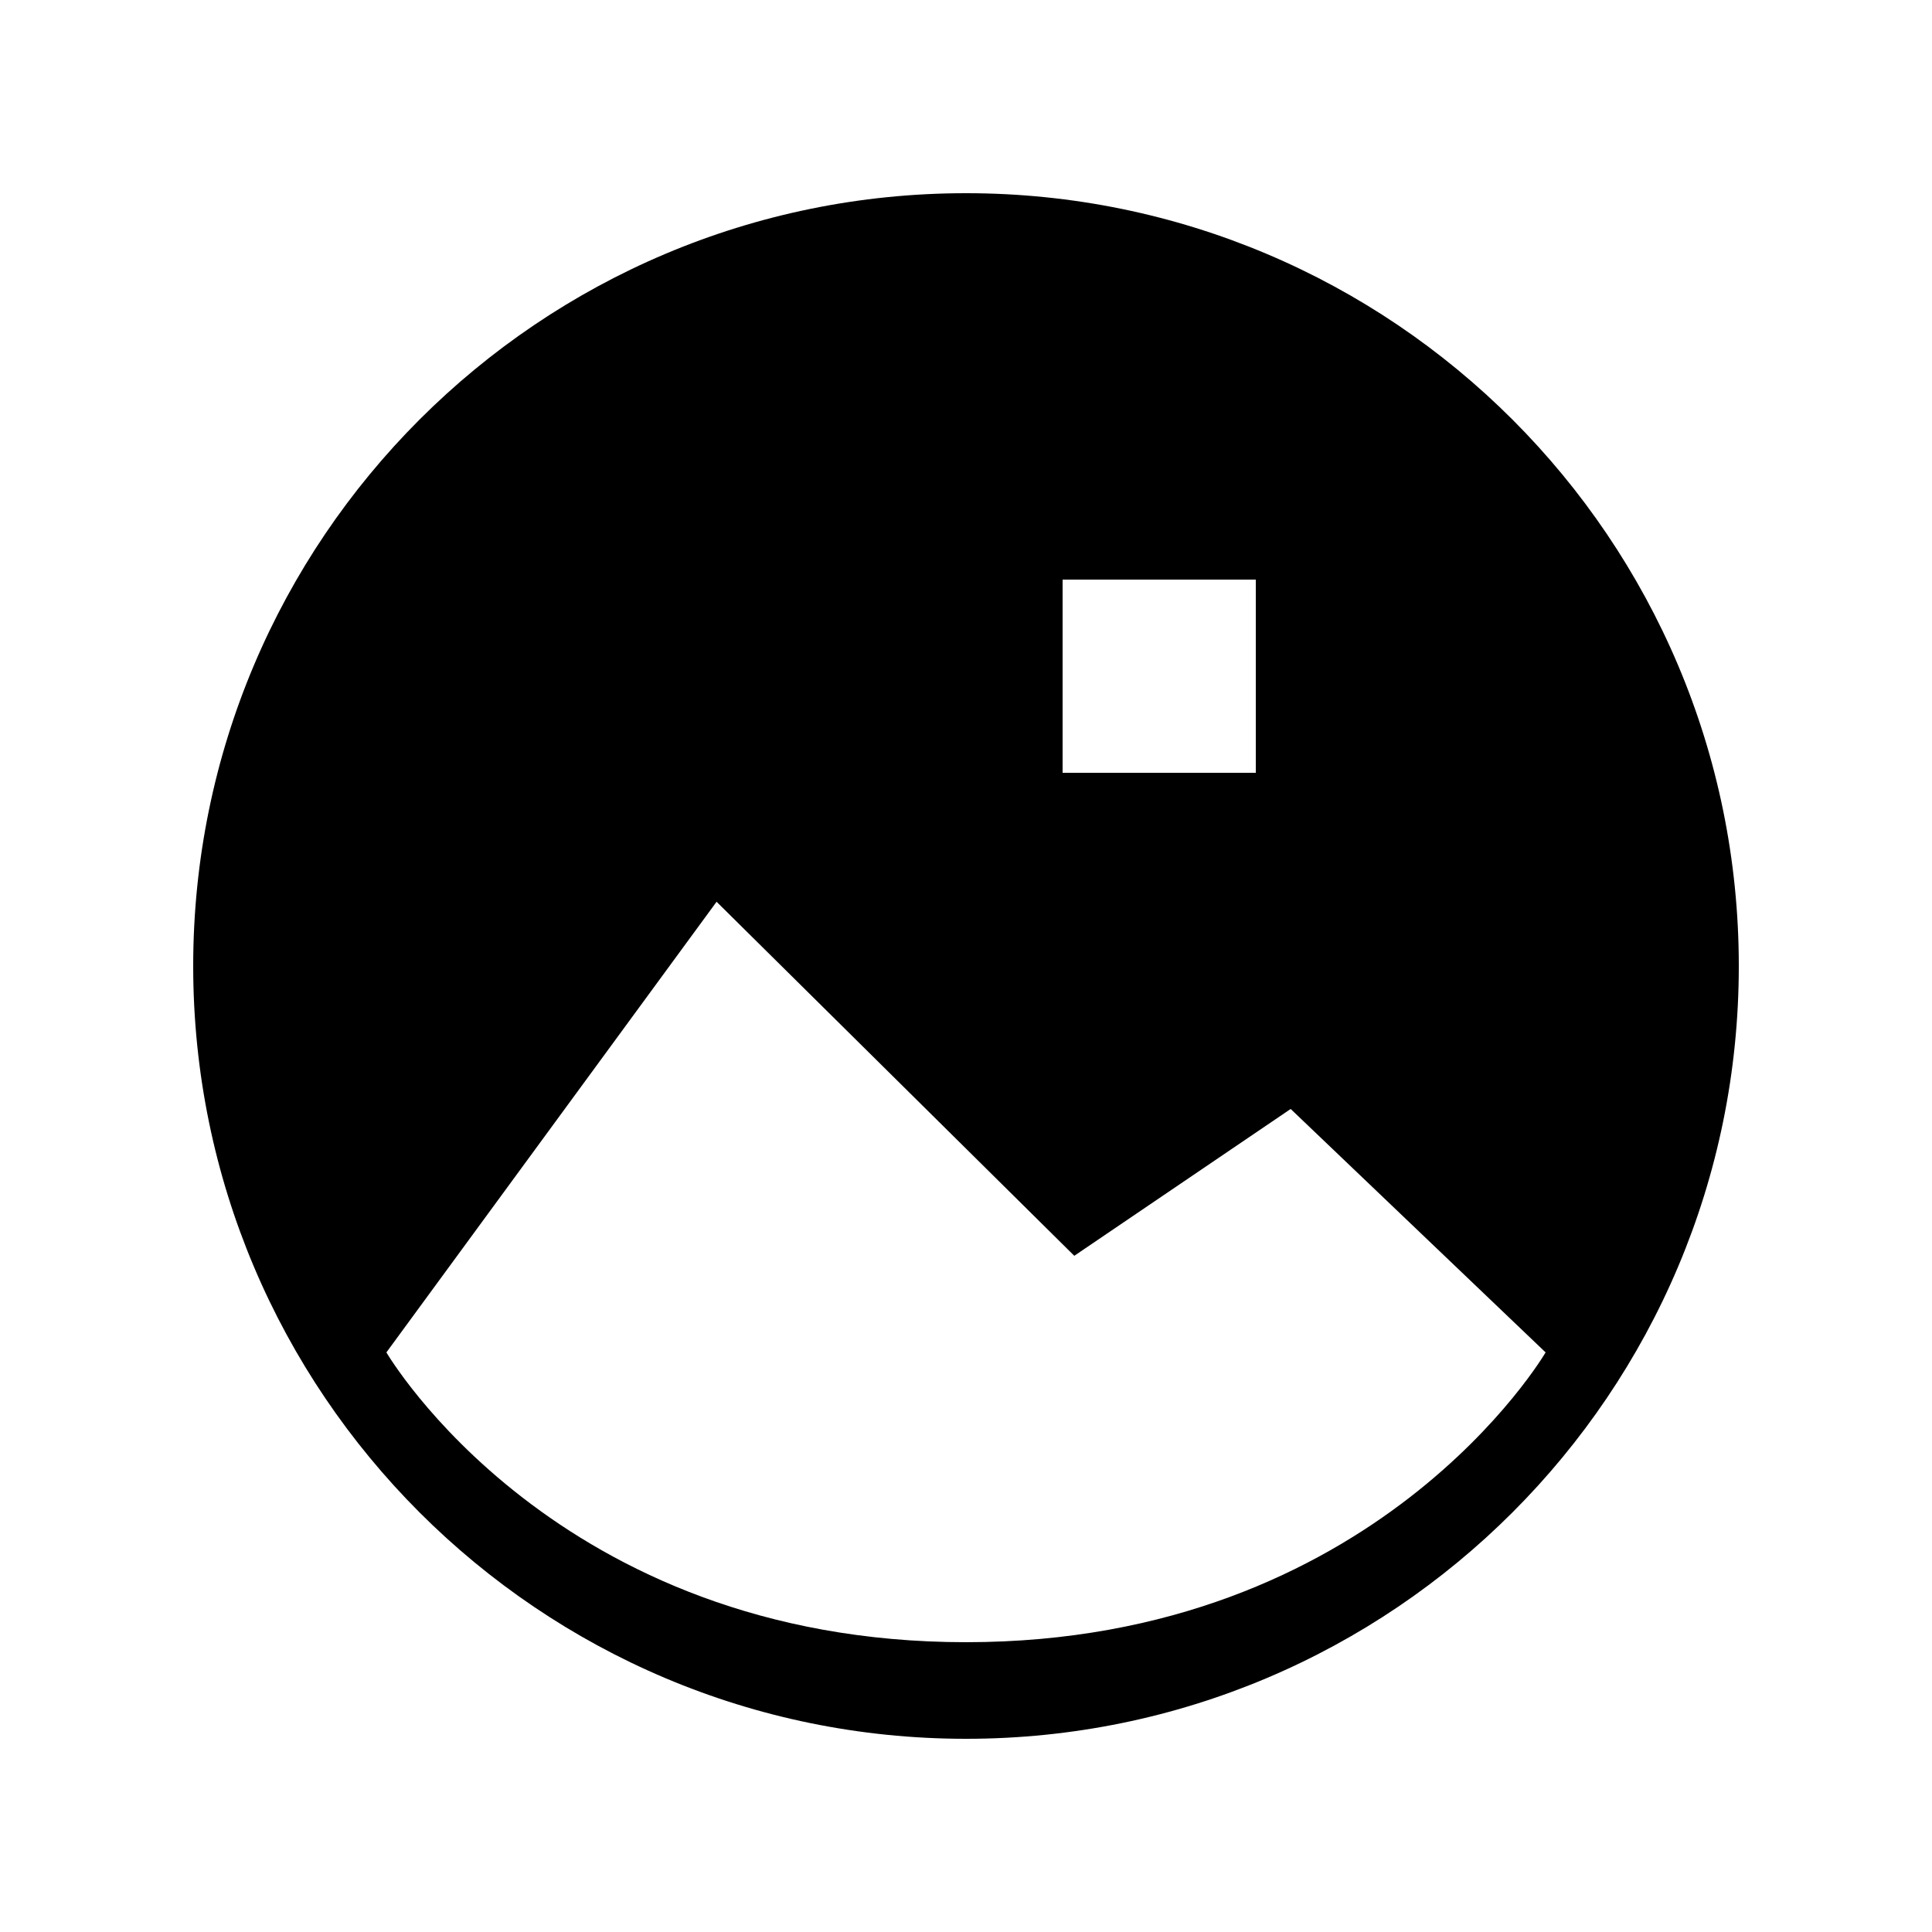 <?xml version="1.0" encoding="UTF-8" standalone="no"?>
<svg width="20px" height="20px" viewBox="0 0 20 20" version="1.1" xmlns="http://www.w3.org/2000/svg" xmlns:xlink="http://www.w3.org/1999/xlink">
    <!-- Generator: Sketch 3.6.1 (26313) - http://www.bohemiancoding.com/sketch -->
    <title>image_active</title>
    <desc>Created with Sketch.</desc>
    <defs></defs>
    <g id="Page-3" stroke="none" stroke-width="1" fill="none" fill-rule="evenodd">
        <g id="Icons" transform="translate(-247, -136)" fill="#000000">
            <path d="M257,154 C261.418,154 265,150.418 265,146 C265,141.582 261.418,138 257,138 C252.582,138 249,141.582 249,146 C249,150.418 252.582,154 257,154 Z M258,142 L260,142 L260,144 L258,144 L258,142 Z M251,150 L254.418,145.335 L258.121,149 L260.361,147.48 L263,150 C263,150 261.252,153 257,153 C252.748,153 251,150 251,150 Z" id="Oval-448"></path>
        </g>
    </g>
</svg>
